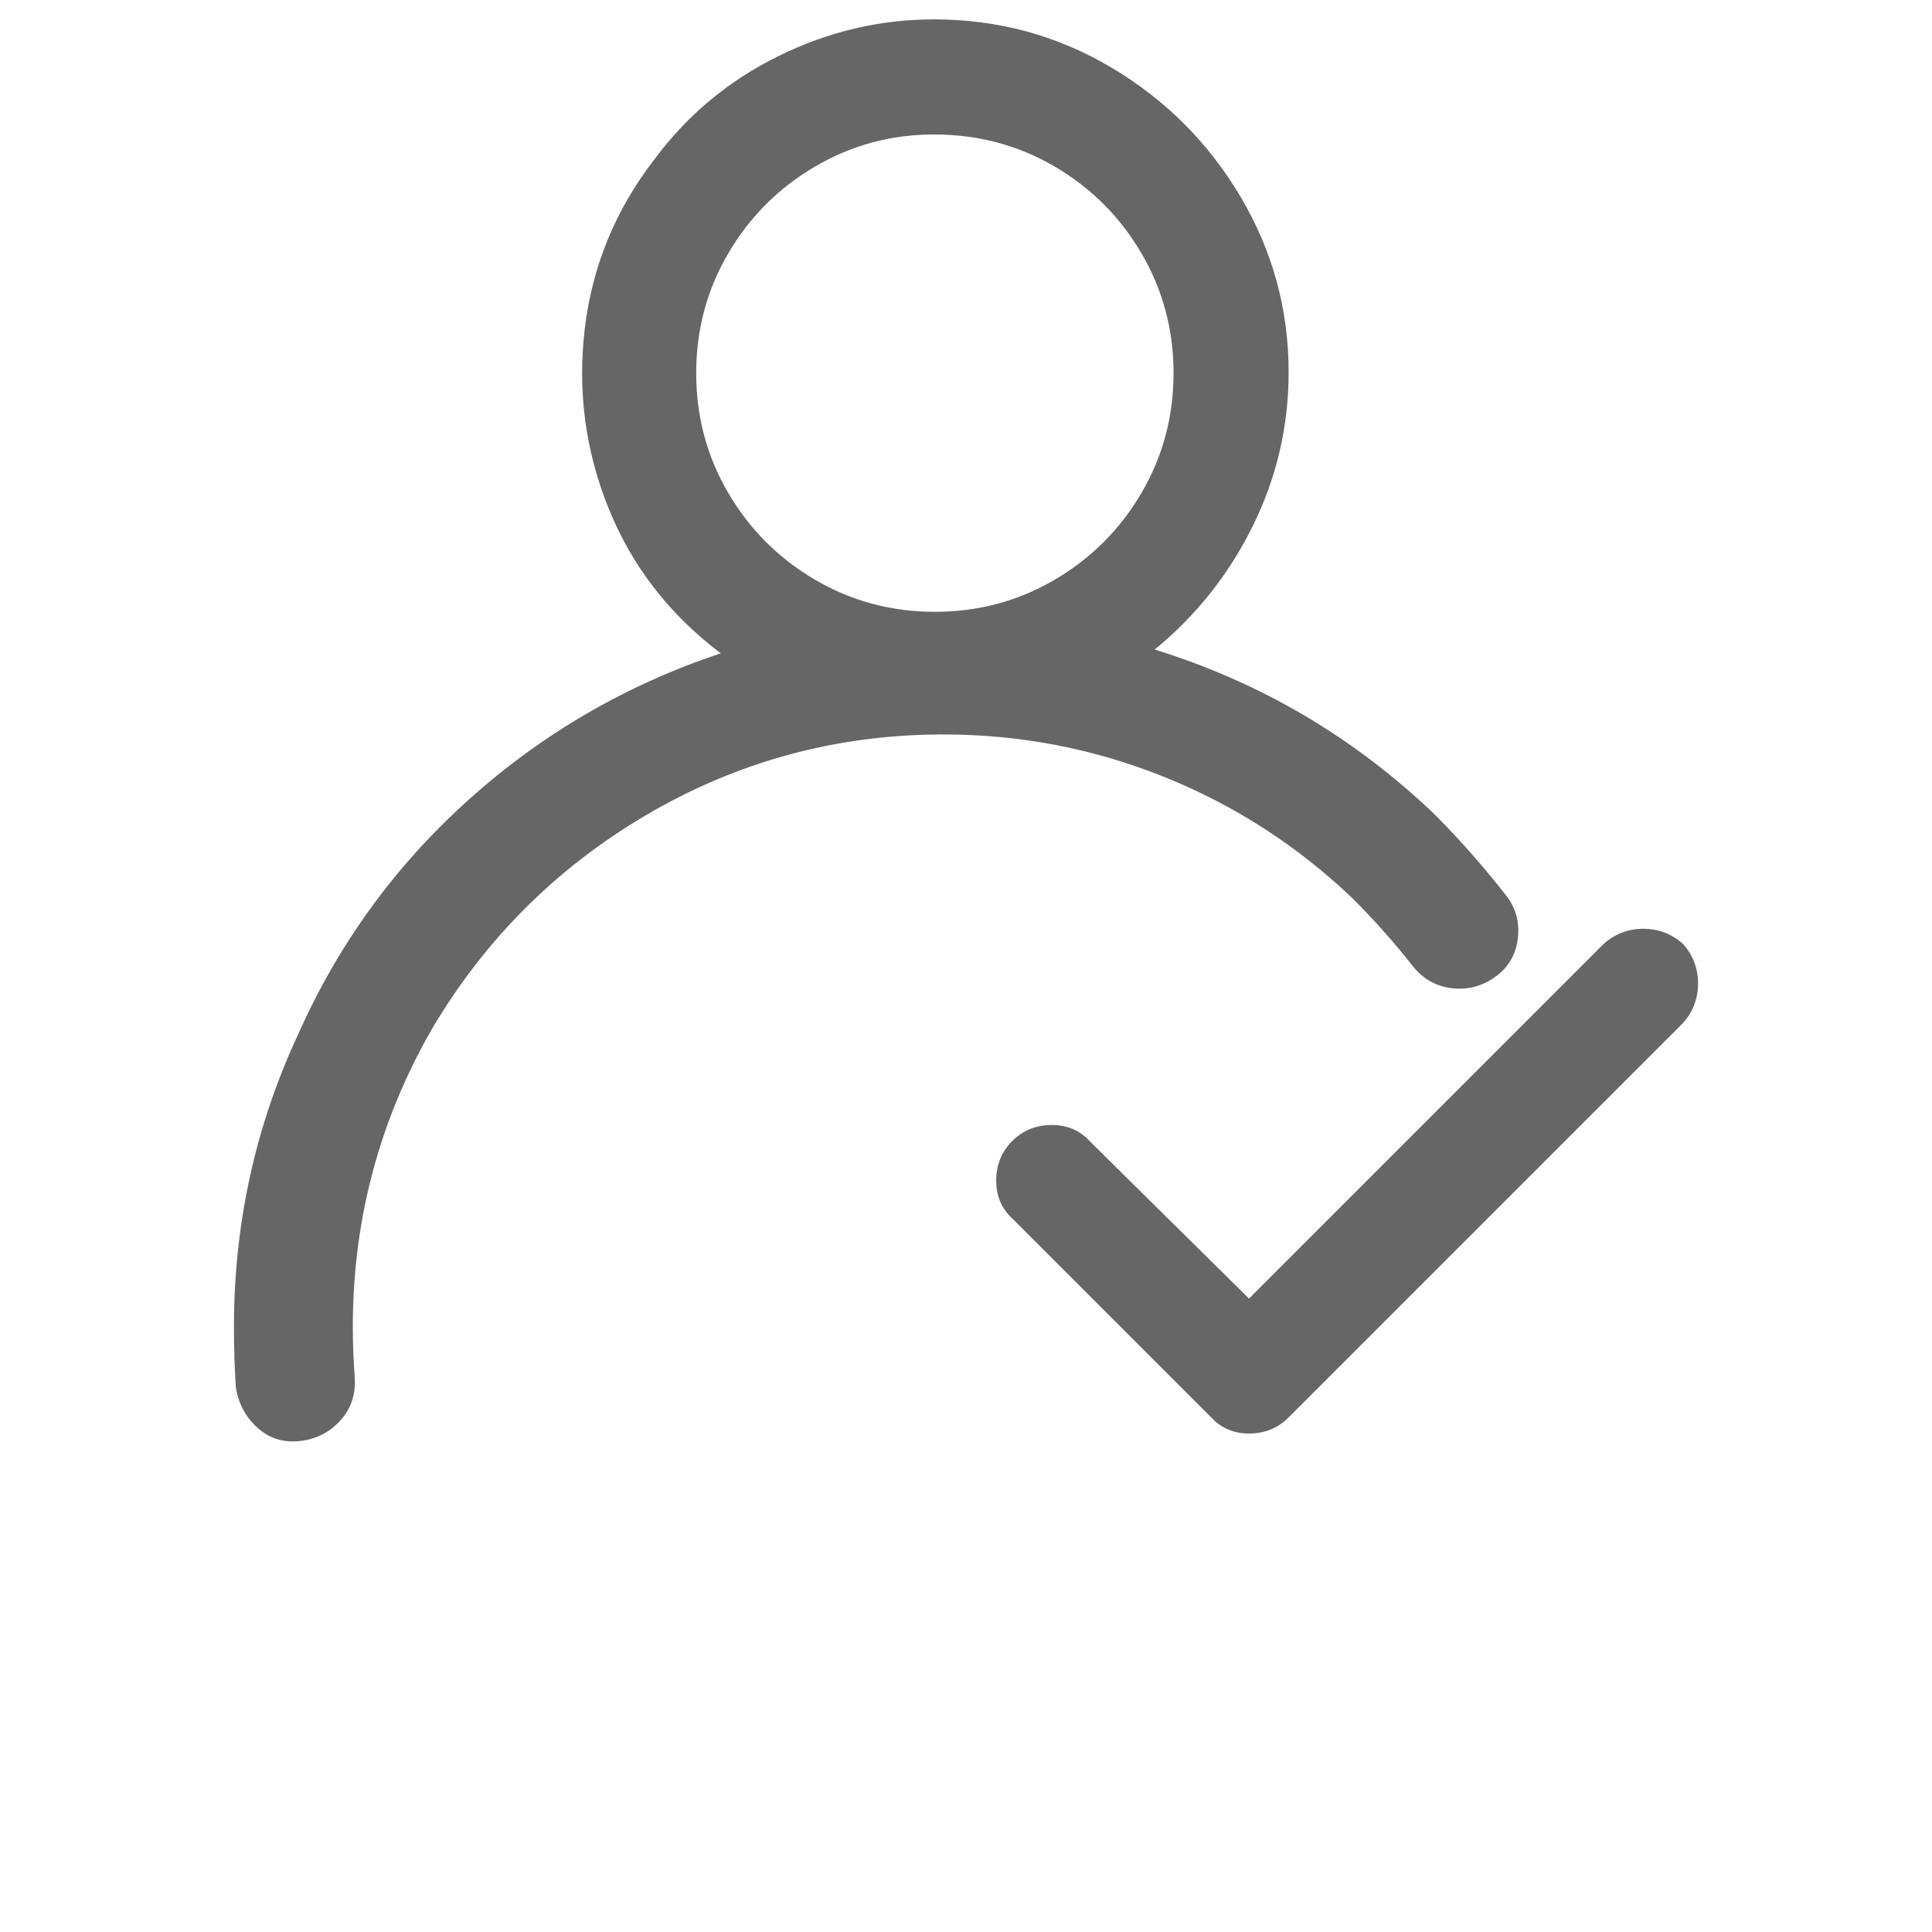 <?xml version="1.0" standalone="no"?><!DOCTYPE svg PUBLIC "-//W3C//DTD SVG 1.1//EN" "http://www.w3.org/Graphics/SVG/1.1/DTD/svg11.dtd"><svg class="icon" width="200px" height="200.00px" viewBox="0 0 1024 1024" version="1.1" xmlns="http://www.w3.org/2000/svg"><path d="M495 10.27q-43 0-82.5 19.5T347 84.27q-31 40-37 89.5t12.5 95.5q18.5 46 59.5 77-75 25-133.5 77.5T158 548.27q-34 73-34 155 0 17 1 32 2 13 11.5 21.5t22.5 7q13-1.5 21.5-11t7.5-23q-1-13.5-1-26.5 0-85 42-158 42-71 113-113 73-43 158-43 61 0 117 22.5t100 64.5q17 17 32 36 8 10 20.5 11.5t23-6q10.5-7.5 12-20.5t-6.5-23q-18-23-38-43-64-61-148-87 33-27 52-65.5t19-81.5q0-50-25.5-93T589 35.77q-43-25.5-94-25.5z m397 490q-9-8-21-8t-21 8l-188 188-84-83q-8-9-20.5-9t-21 8.5q-8.5 8.5-8.5 21t9 20.5l107 107q8 7 19.5 6.5t19.5-8.5l209-209q8-9 8-21t-8-21z m-397-429q35 0 64 17t46 46q17 29 17 63.5t-17 63.5q-17 29-46 46t-63.5 17q-34.5 0-63.5-17t-46-46q-17-29-17-63.5t17-63.5q17-29 46-46t63-17z" fill="#666666" /></svg>